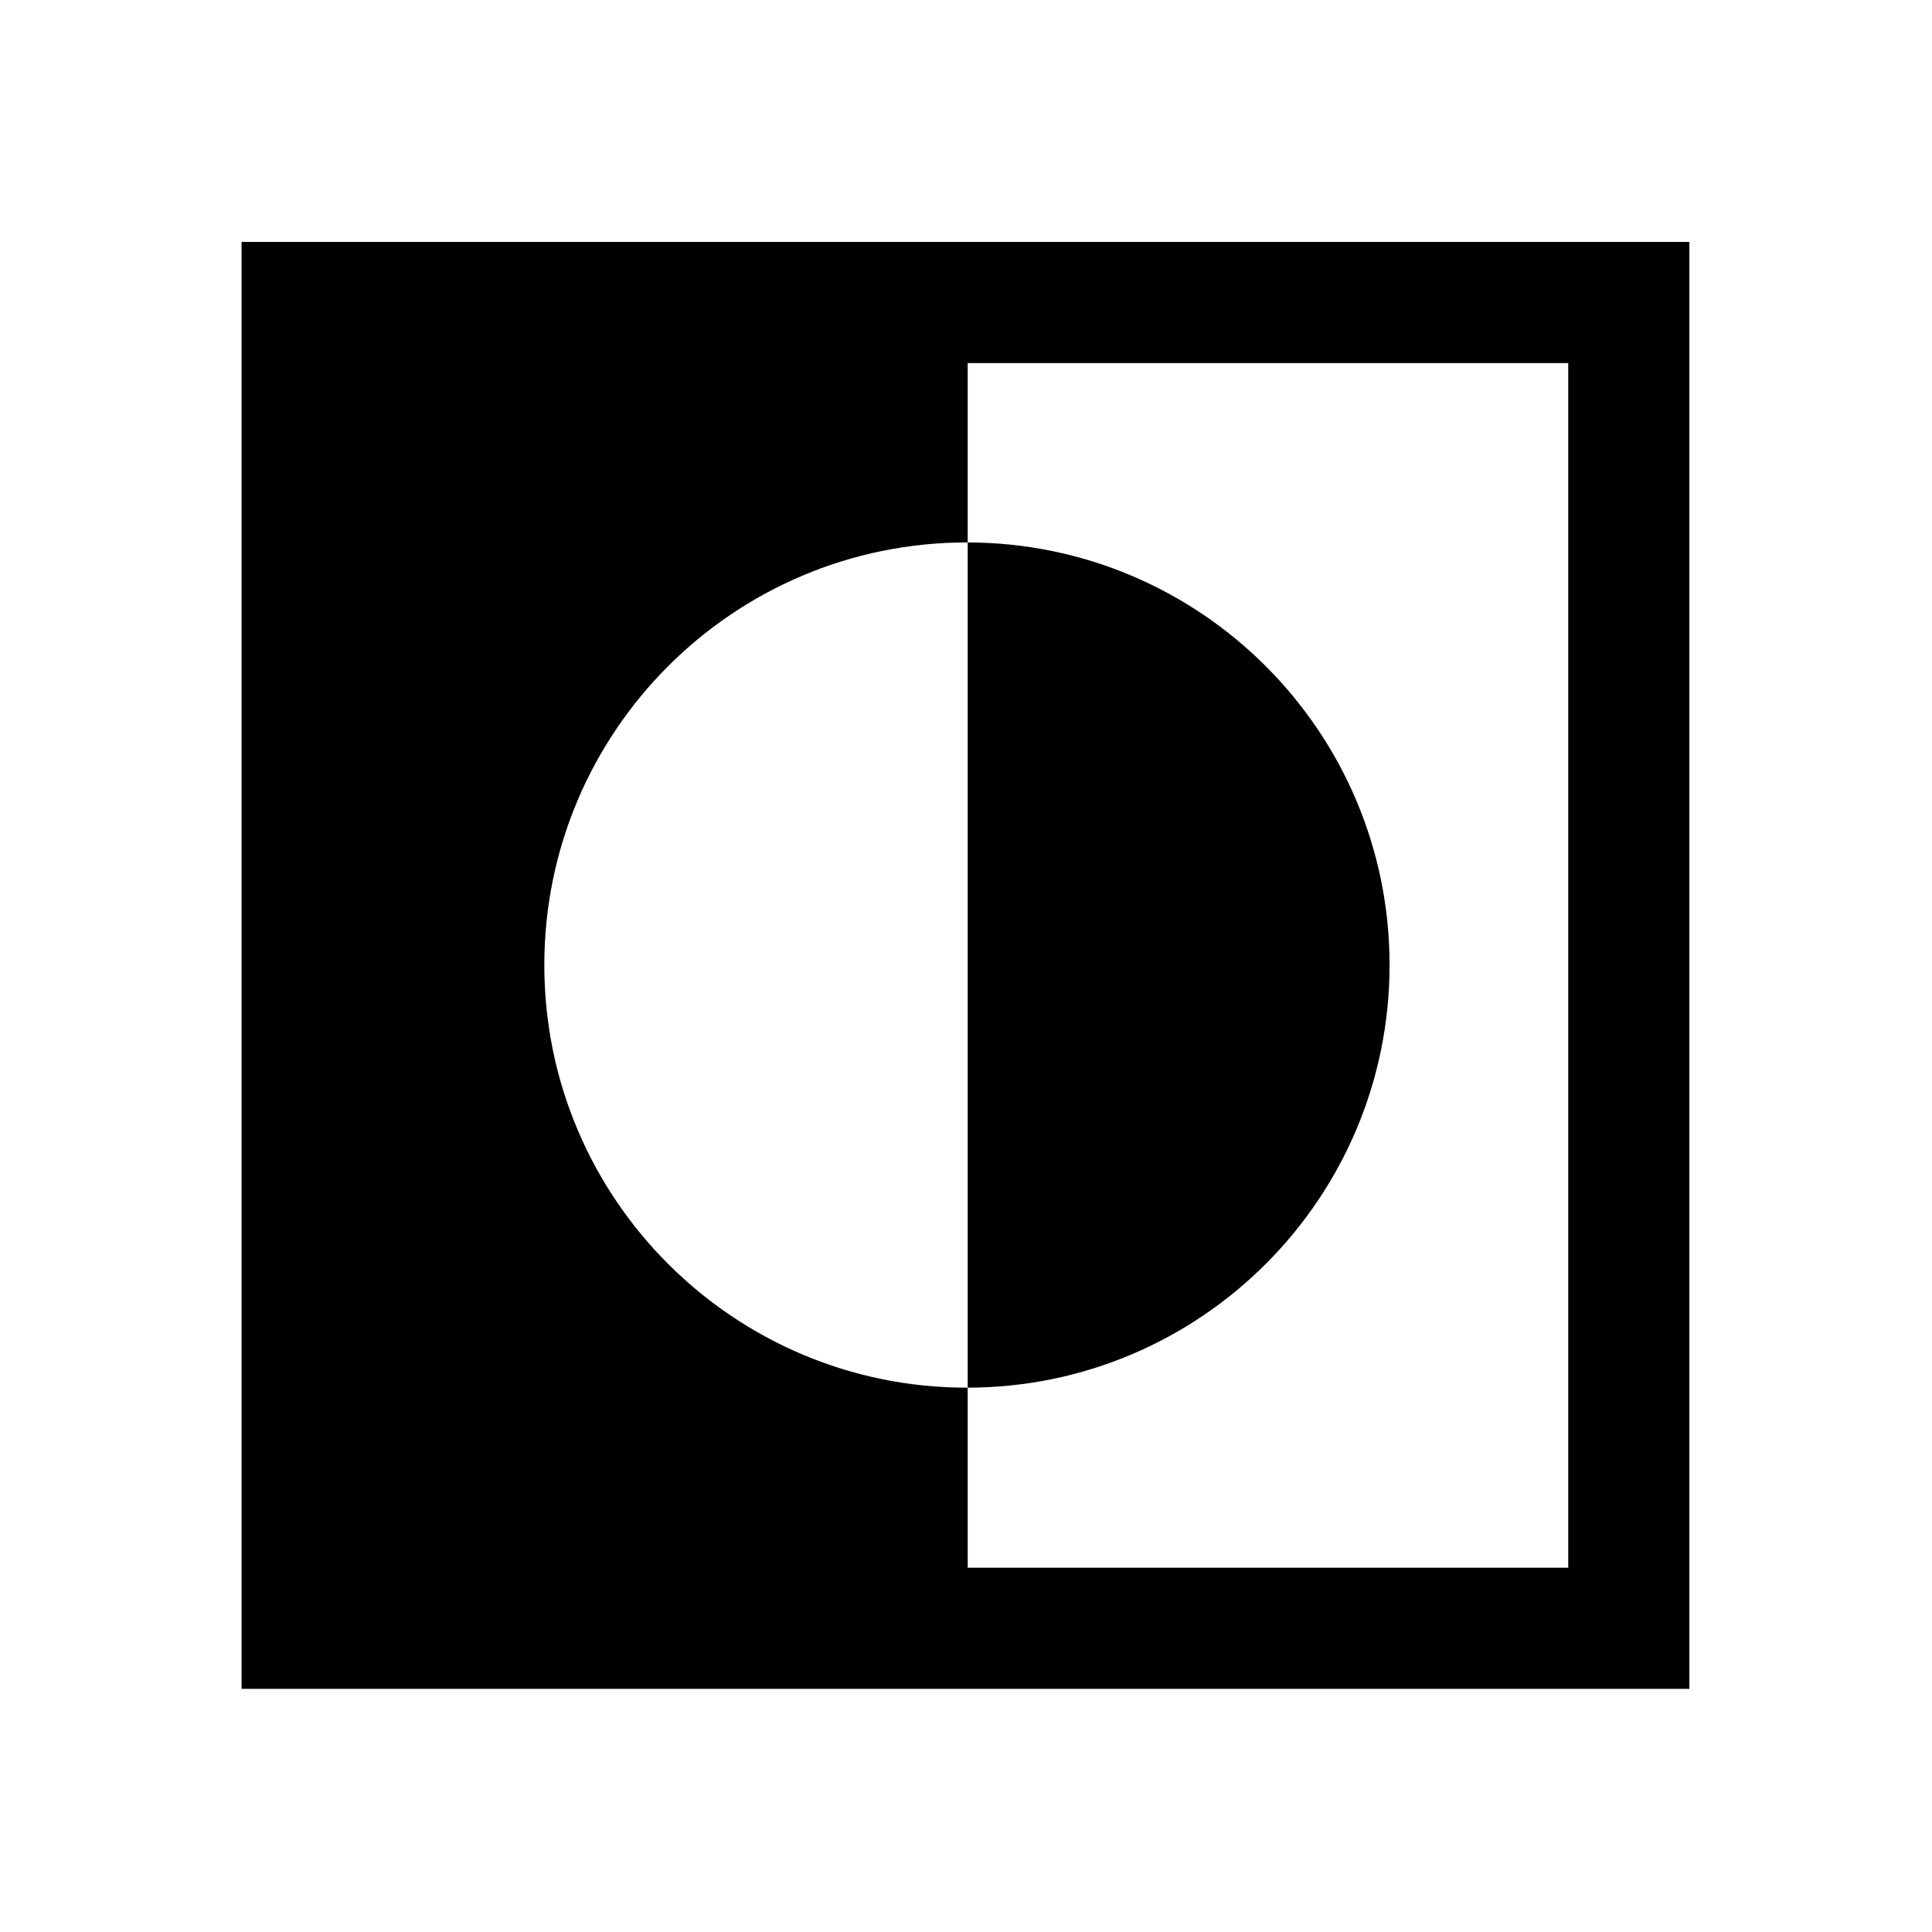 <?xml version="1.0" encoding="UTF-8" standalone="no"?>
<!-- Created with Inkscape (http://www.inkscape.org/) -->

<svg
   xmlns:dc="http://purl.org/dc/elements/1.1/"
   xmlns:cc="http://creativecommons.org/ns#"
   xmlns:rdf="http://www.w3.org/1999/02/22-rdf-syntax-ns#"
   xmlns:svg="http://www.w3.org/2000/svg"
   xmlns="http://www.w3.org/2000/svg"
   xmlns:sodipodi="http://sodipodi.sourceforge.net/DTD/sodipodi-0.dtd"
   xmlns:inkscape="http://www.inkscape.org/namespaces/inkscape"
   width="320px"
   height="320px"
   id="svg2985"
   version="1.1"
   inkscape:version="0.48.4 r9939"
   sodipodi:docname="icon_invert.svg">
  <defs
     id="defs2987" />
  <sodipodi:namedview
     id="base"
     pagecolor="#ffffff"
     bordercolor="#666666"
     borderopacity="1.0"
     inkscape:pageopacity="0.0"
     inkscape:pageshadow="2"
     inkscape:zoom="1.4142136"
     inkscape:cx="214.61364"
     inkscape:cy="118.30078"
     inkscape:current-layer="layer1"
     showgrid="true"
     inkscape:grid-bbox="true"
     inkscape:document-units="px"
     showguides="true"
     inkscape:guide-bbox="true"
     inkscape:window-width="1366"
     inkscape:window-height="702"
     inkscape:window-x="0"
     inkscape:window-y="27"
     inkscape:window-maximized="1">
    <sodipodi:guide
       orientation="1,0"
       position="40,51"
       id="guide2993" />
    <sodipodi:guide
       orientation="1,0"
       position="280,334.5"
       id="guide2995" />
    <sodipodi:guide
       orientation="0,1"
       position="13.5,280"
       id="guide2997" />
    <sodipodi:guide
       orientation="0,1"
       position="347.189,40.305"
       id="guide2999" />
    <sodipodi:guide
       orientation="1,0"
       position="160,300.375"
       id="guide3003" />
    <sodipodi:guide
       orientation="0,1"
       position="290.875,230"
       id="guide3026" />
    <sodipodi:guide
       orientation="0,1"
       position="270,90"
       id="guide3028" />
    <sodipodi:guide
       orientation="1,0"
       position="90,29.750"
       id="guide3030" />
    <sodipodi:guide
       orientation="1,0"
       position="230,300.062"
       id="guide3032" />
  </sodipodi:namedview>
  <g
     id="layer1"
     inkscape:label="Layer 1"
     inkscape:groupmode="layer">
    <rect
       style="fill:none;stroke:#000000;stroke-width:20.063;stroke-miterlimit:4;stroke-opacity:1;stroke-dasharray:none"
       id="rect3001-9"
       width="219.738"
       height="219.591"
       x="50.042"
       y="50.104" />
    <path
       style="fill:#000000;fill-opacity:1;stroke:none"
       d="M 49.5 50 L 49.5 268.938 L 160.281 268.938 L 160.281 229.844 C 160.239 229.844 160.198 229.844 160.156 229.844 C 121.494 229.844 90.156 198.506 90.156 159.844 C 90.156 121.182 121.494 89.844 160.156 89.844 C 160.198 89.844 160.239 89.844 160.281 89.844 L 160.281 50 L 49.5 50 z M 160.281 89.844 L 160.281 229.844 C 198.885 229.776 230.156 198.464 230.156 159.844 C 230.156 121.224 198.885 89.912 160.281 89.844 z "
       id="rect2993" />
  </g>
</svg>

